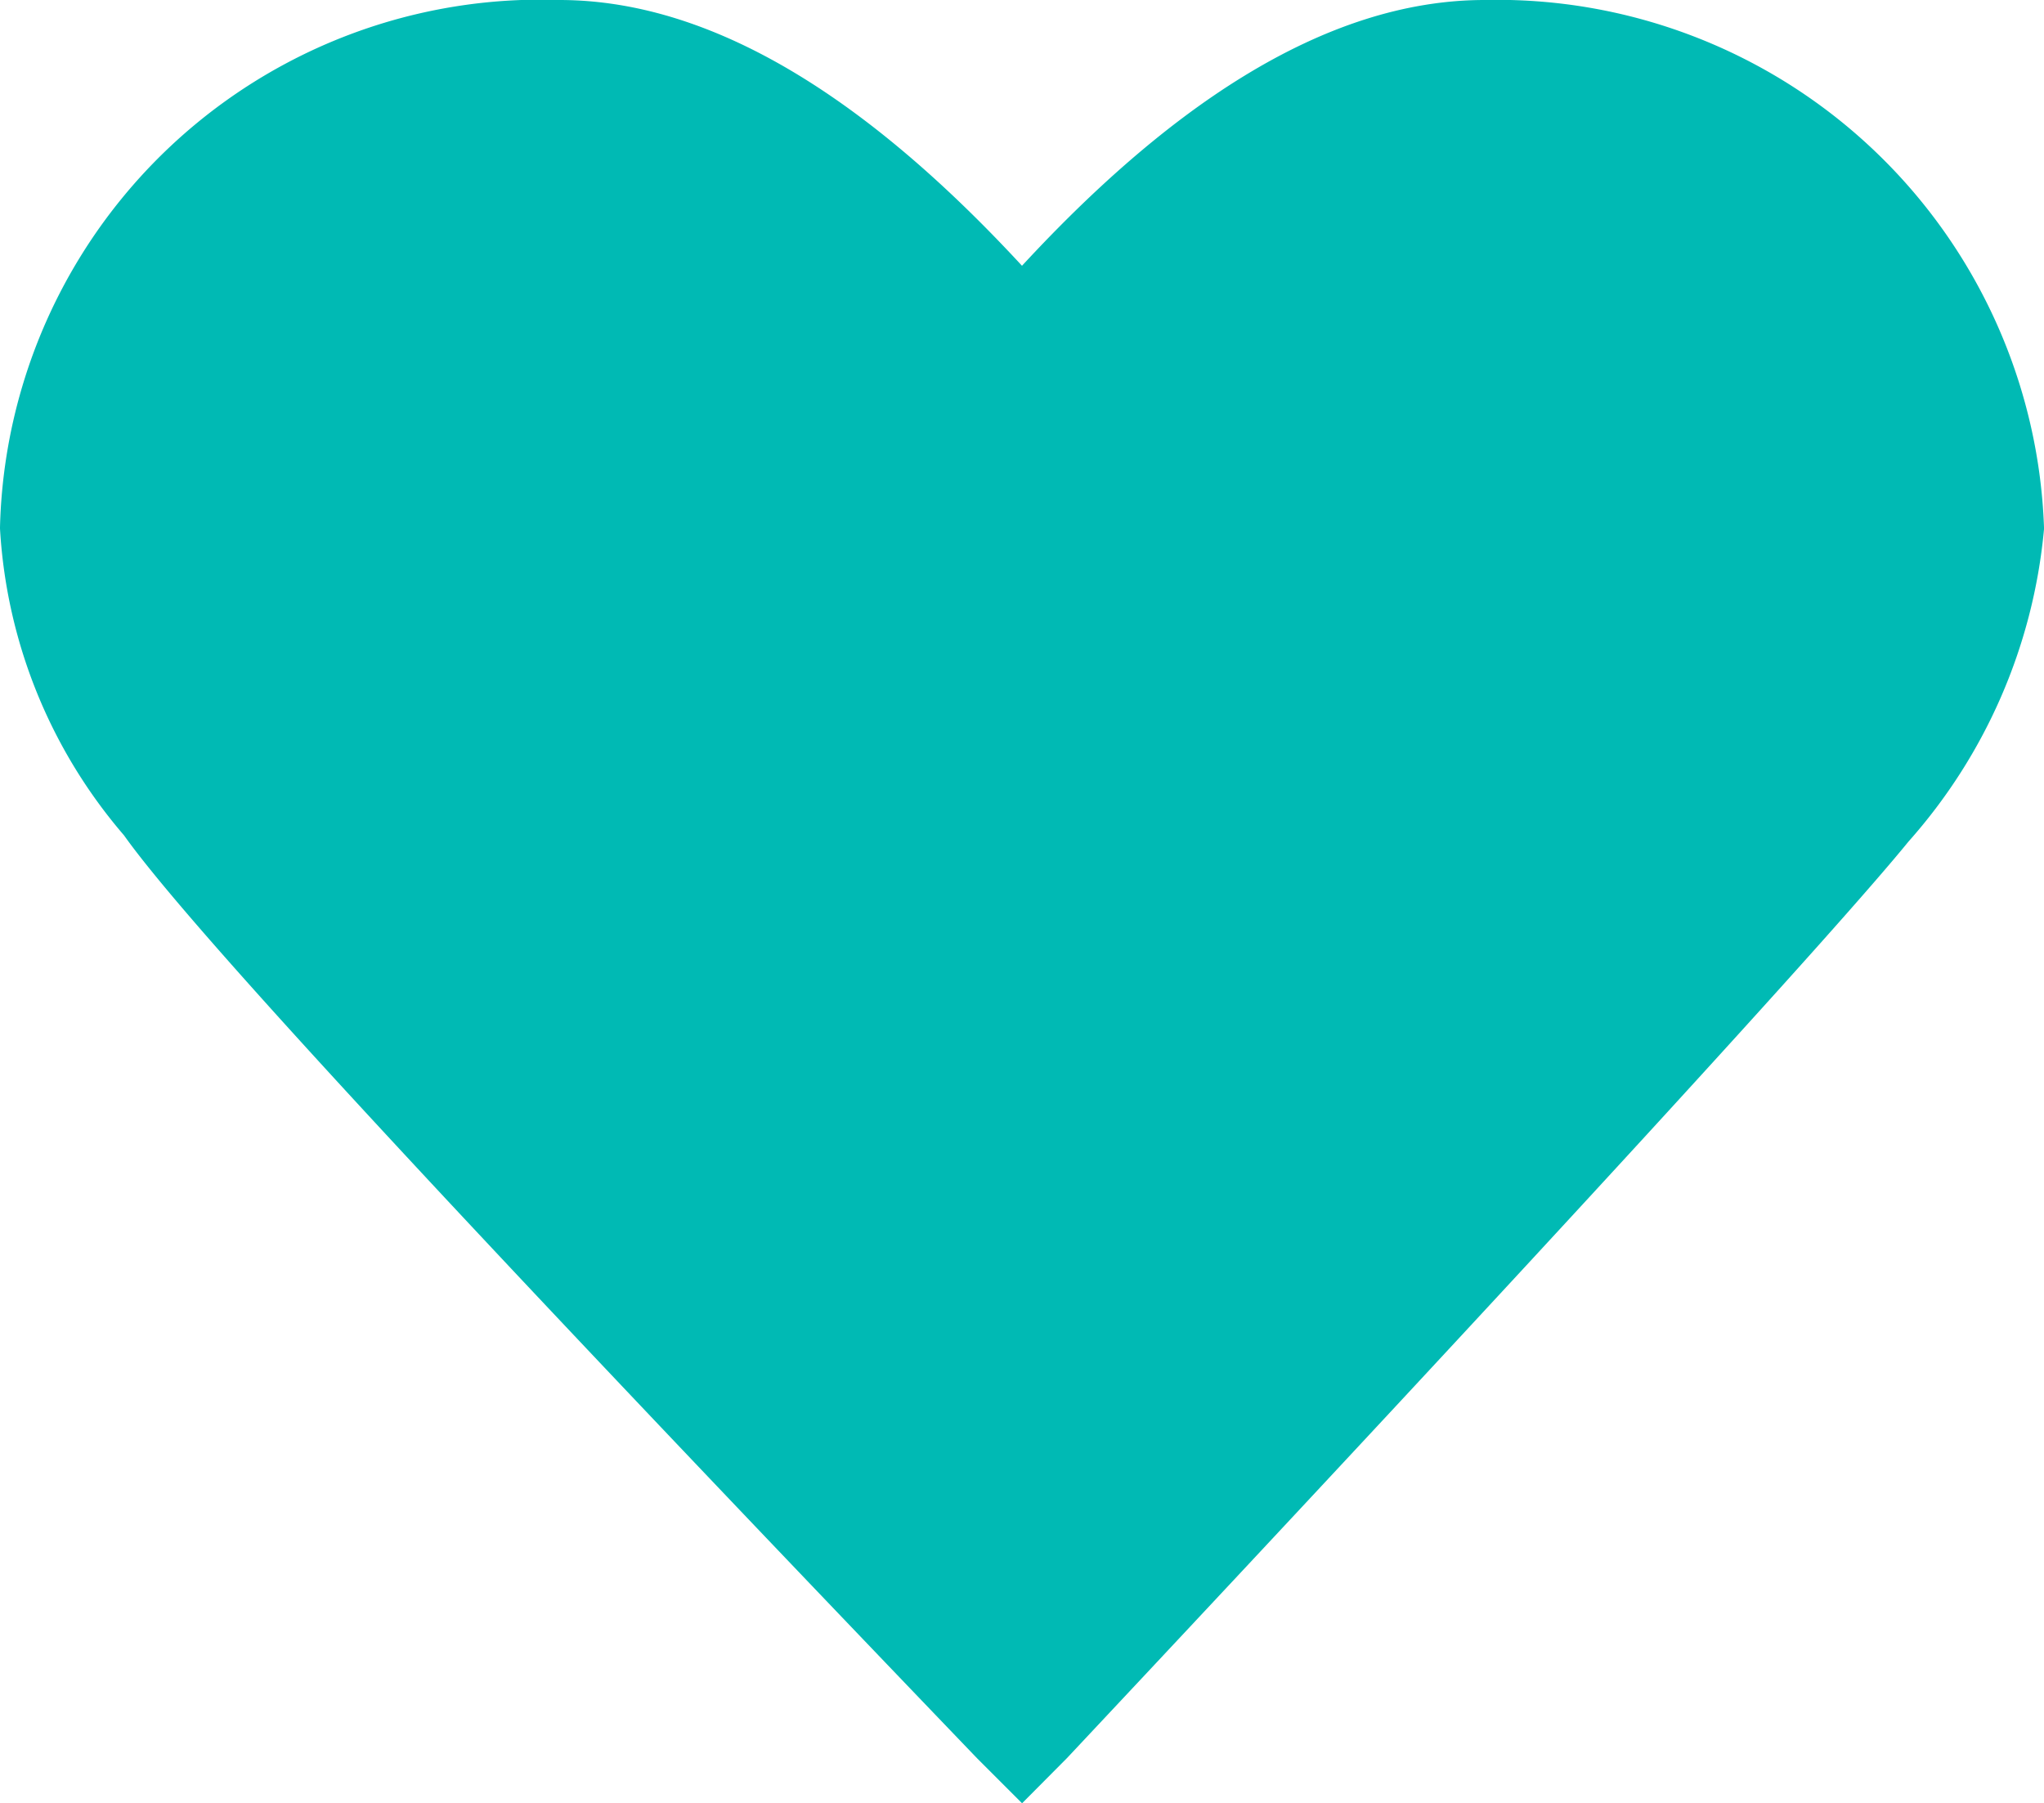 <svg xmlns="http://www.w3.org/2000/svg" width="15.5" height="13.672" viewBox="0 0 15.5 13.672">
    <path data-name="*ic_like_on" d="m43.569 23.253-.161-.161c-3.831-3.992-5.968-6.292-6.452-6.979a3.658 3.658 0 0 1-.887-2.178 3.852 3.852 0 0 1 3.992-3.751c1.089 0 2.258.726 3.508 2.138 1.25-1.412 2.419-2.138 3.508-2.138a3.9 3.9 0 0 1 3.992 3.751 3.88 3.88 0 0 1-.968 2.218c-.524.645-2.661 2.985-6.371 6.938z" transform="translate(-35.819 -9.934)" style="fill:#00bab4;stroke:#00bab4;stroke-width:.5px"/>
</svg>
